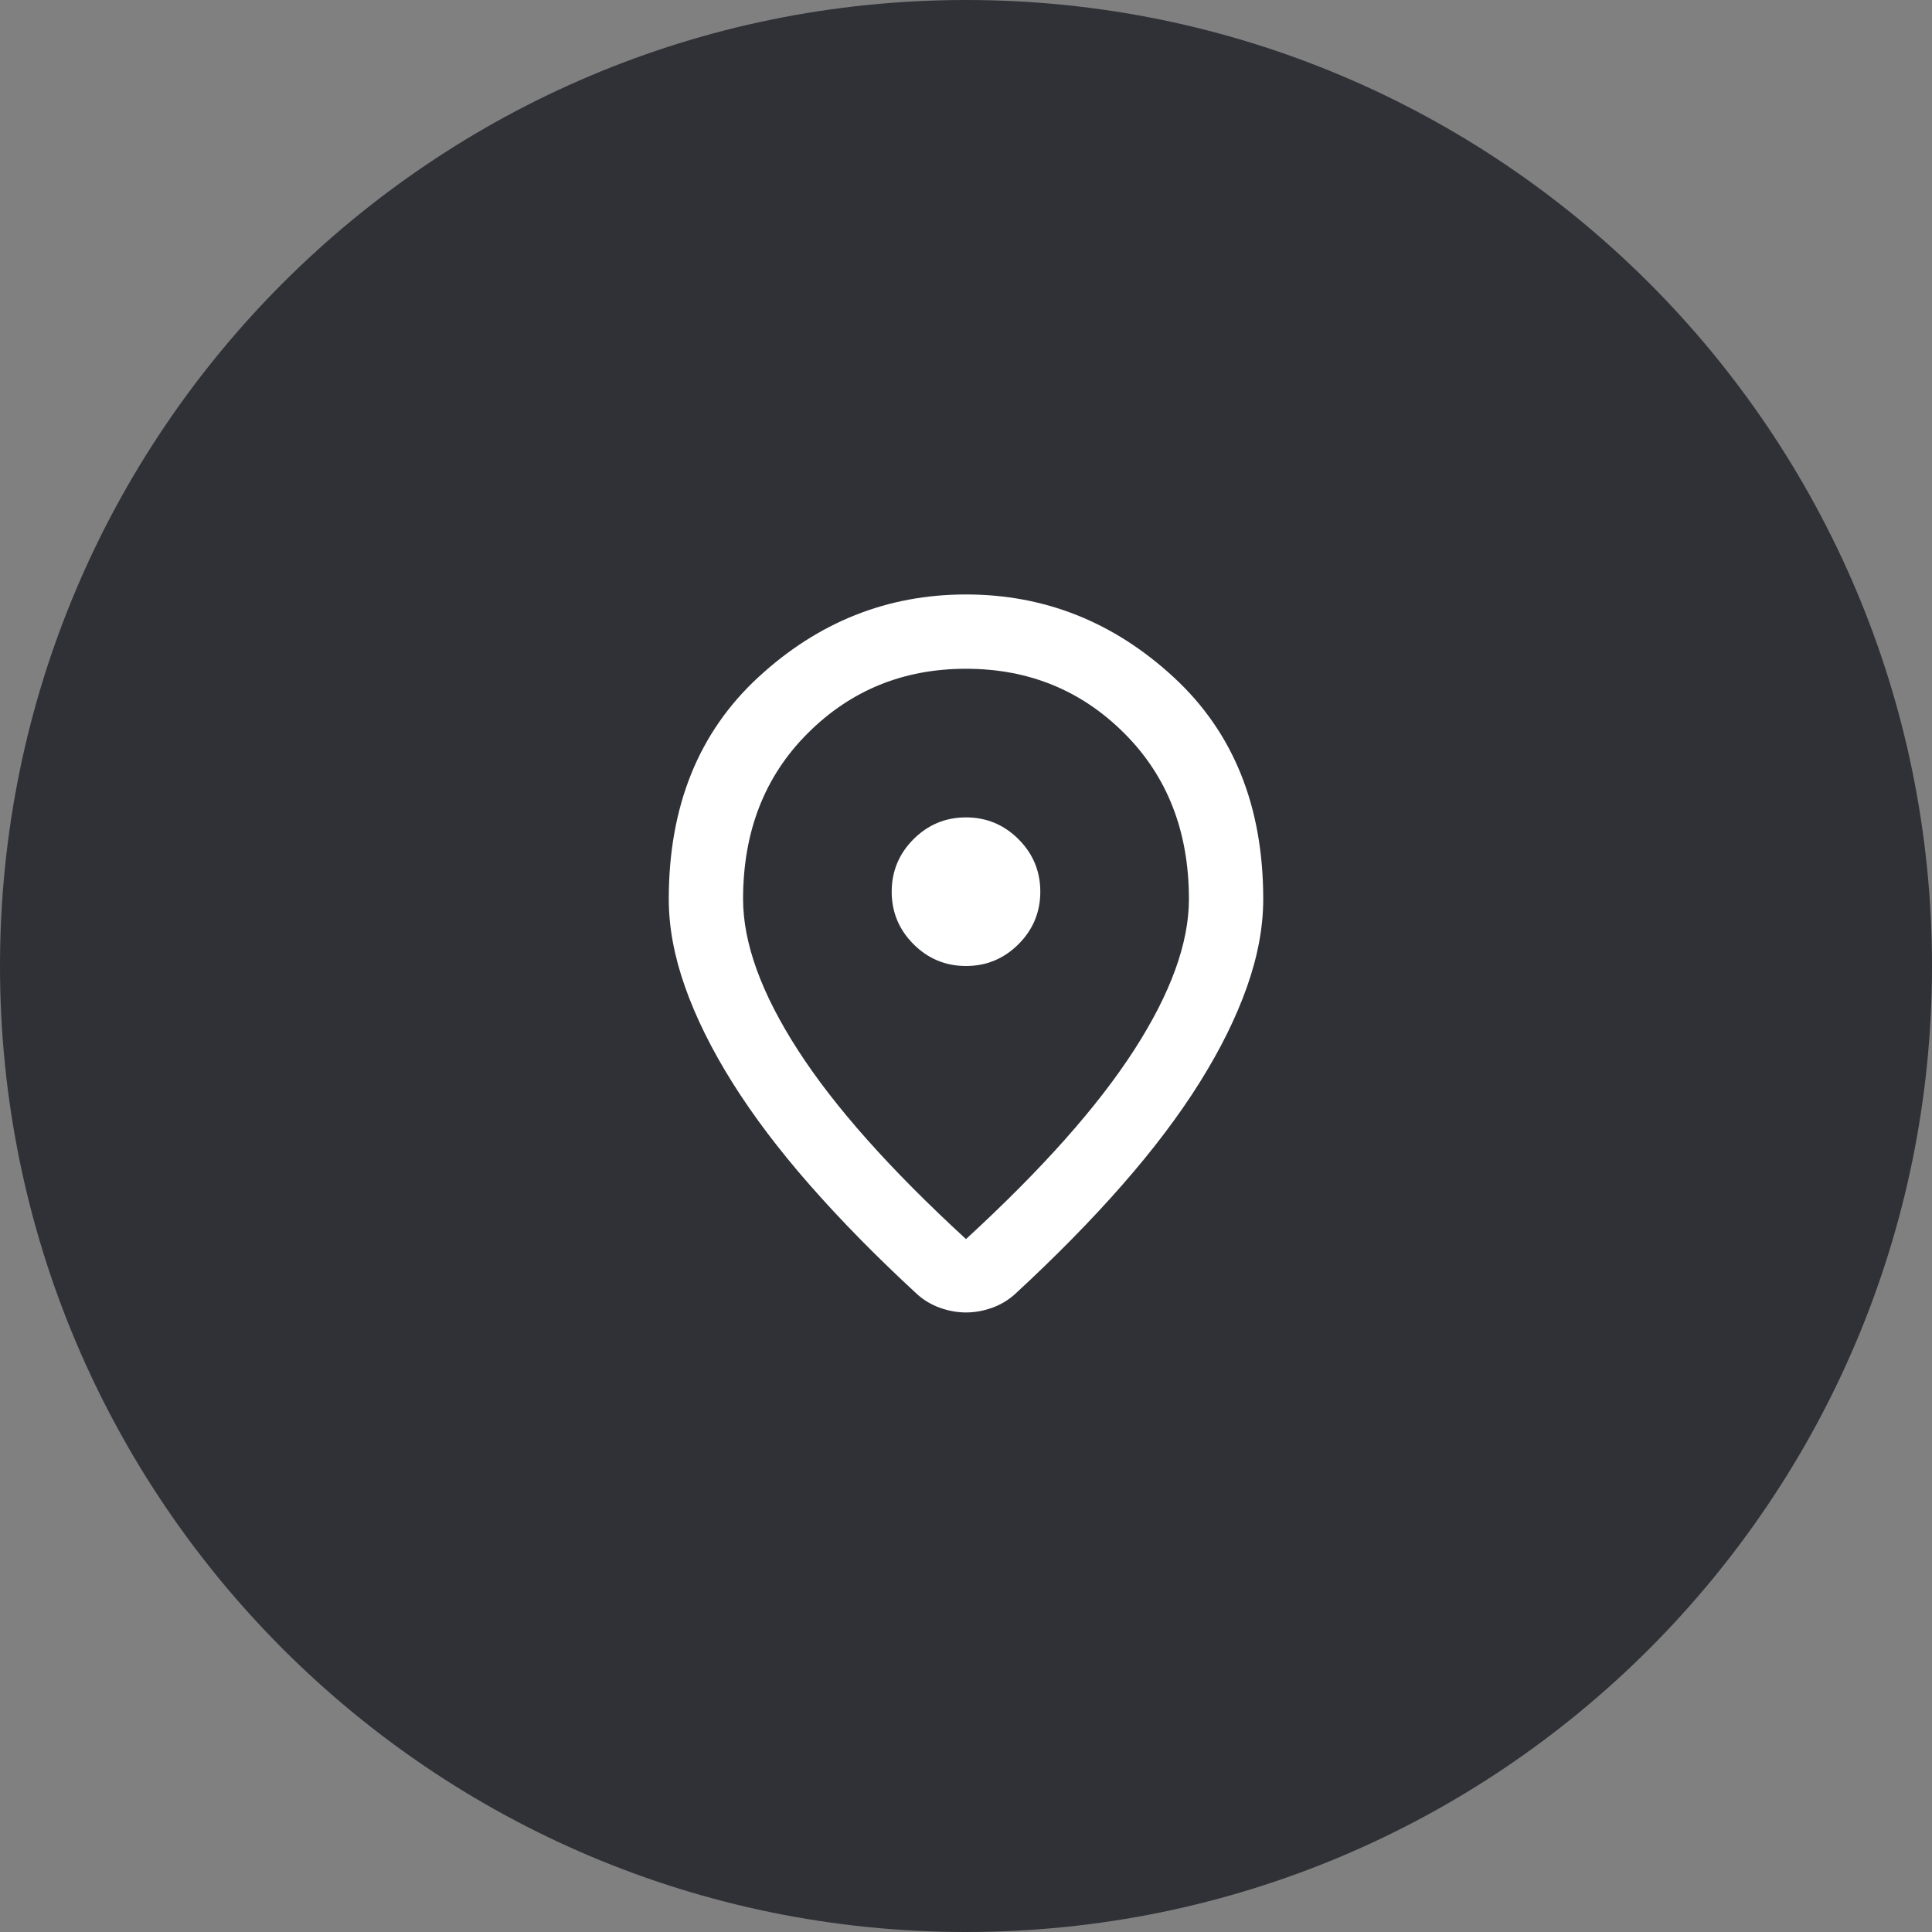 <svg width="52" height="52" viewBox="0 0 52 52" fill="none" xmlns="http://www.w3.org/2000/svg">
<rect x="0" y="0" width="52" height="52" fill="#808080" stroke="none"/>
<path d="M0 26C0 11.641 11.641 0 26 0C40.359 0 52 11.641 52 26C52 40.359 40.359 52 26 52C11.641 52 0 40.359 0 26Z" fill="#2F3136"/>
<path d="M26 33.35C28.033 31.483 29.542 29.788 30.525 28.262C31.508 26.738 32 25.383 32 24.2C32 22.383 31.421 20.896 30.262 19.738C29.104 18.579 27.683 18 26 18C24.317 18 22.896 18.579 21.738 19.738C20.579 20.896 20 22.383 20 24.2C20 25.383 20.492 26.738 21.475 28.262C22.458 29.788 23.967 31.483 26 33.35ZM26 35.325C25.767 35.325 25.533 35.283 25.3 35.2C25.067 35.117 24.858 34.992 24.675 34.825C23.592 33.825 22.633 32.85 21.8 31.9C20.967 30.95 20.271 30.029 19.712 29.137C19.154 28.246 18.729 27.387 18.438 26.562C18.146 25.738 18 24.95 18 24.2C18 21.7 18.804 19.708 20.413 18.225C22.021 16.742 23.883 16 26 16C28.117 16 29.979 16.742 31.587 18.225C33.196 19.708 34 21.7 34 24.2C34 24.95 33.854 25.738 33.562 26.562C33.271 27.387 32.846 28.246 32.288 29.137C31.729 30.029 31.033 30.95 30.2 31.9C29.367 32.85 28.408 33.825 27.325 34.825C27.142 34.992 26.933 35.117 26.7 35.2C26.467 35.283 26.233 35.325 26 35.325ZM26 26C26.55 26 27.021 25.804 27.413 25.413C27.804 25.021 28 24.55 28 24C28 23.45 27.804 22.979 27.413 22.587C27.021 22.196 26.55 22 26 22C25.45 22 24.979 22.196 24.587 22.587C24.196 22.979 24 23.45 24 24C24 24.55 24.196 25.021 24.587 25.413C24.979 25.804 25.45 26 26 26Z" fill="white"/>
</svg>
